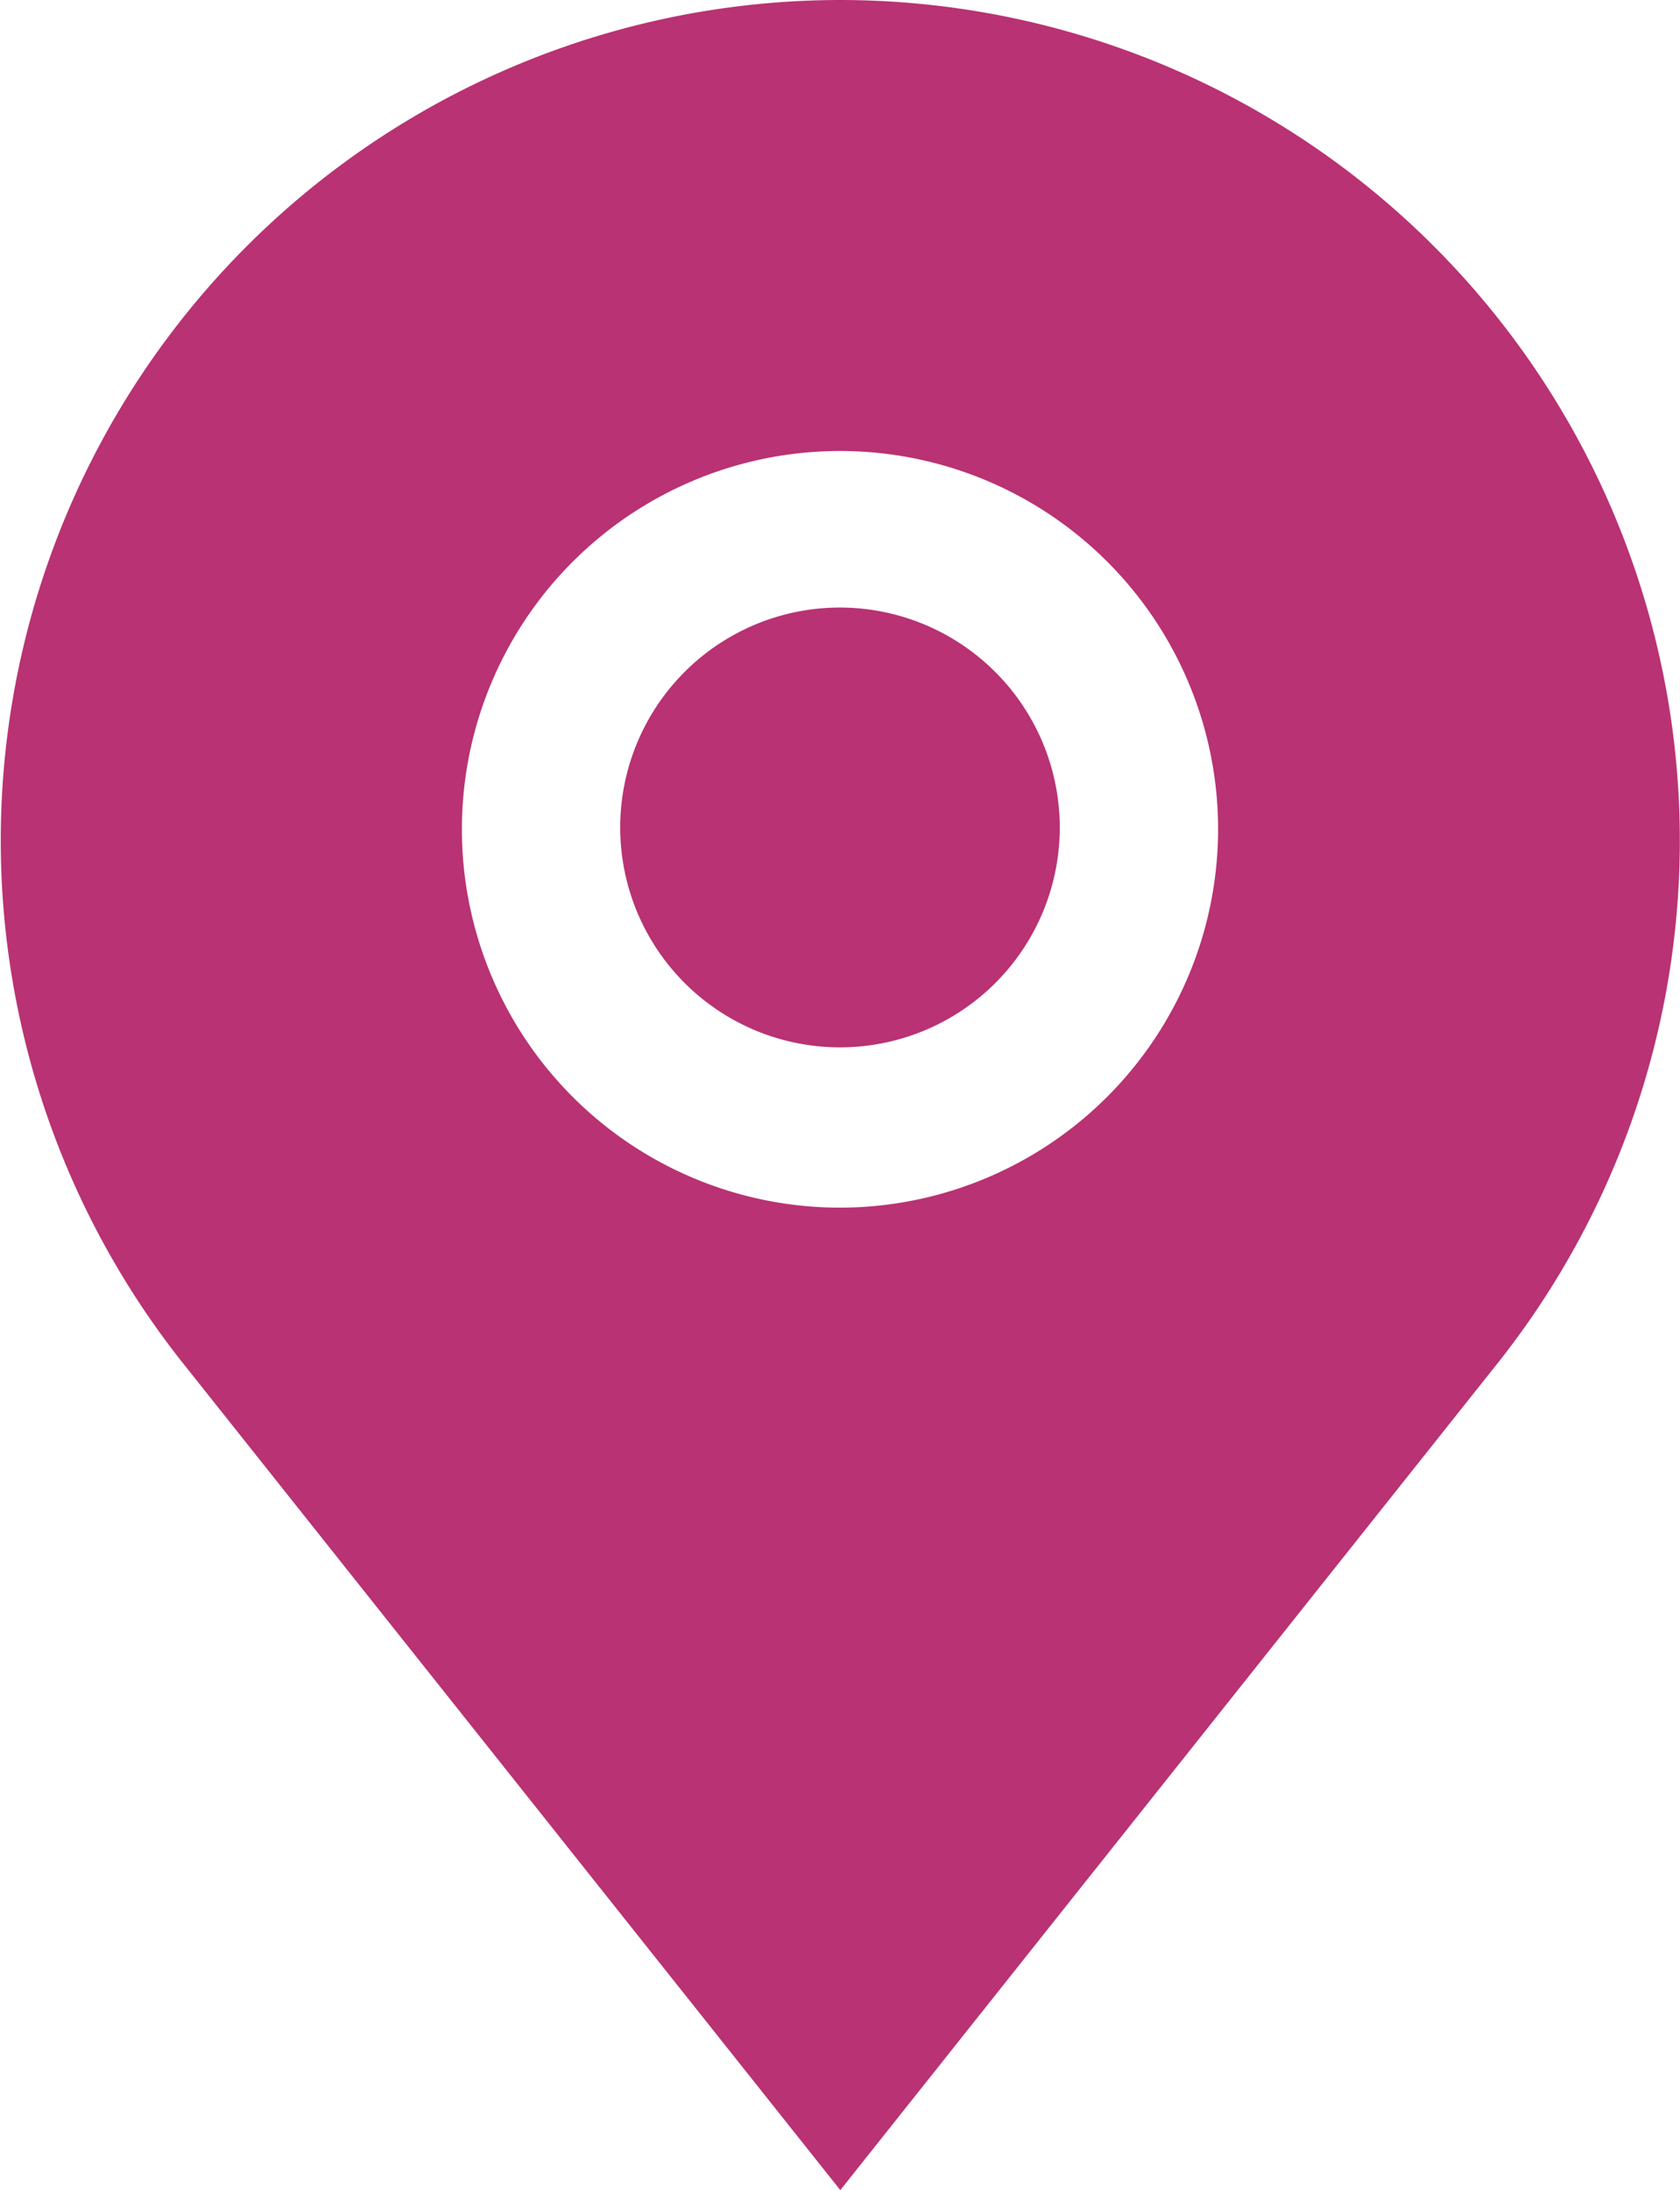 <svg xmlns="http://www.w3.org/2000/svg" width="17" height="22.149" viewBox="0 0 17 22.149"><defs><style>.a{fill:#b93273;}</style></defs><g transform="translate(-50.467)"><path class="a" d="M174.311,119.4a2.224,2.224,0,1,0,2.224,2.224A2.227,2.227,0,0,0,174.311,119.4Z" transform="translate(-115.344 -113.256)"/><path class="a" d="M58.967,0A8.5,8.5,0,0,0,52.3,13.763l6.67,8.386,6.67-8.386A8.5,8.5,0,0,0,58.967,0Zm0,12.213a3.826,3.826,0,1,1,3.826-3.826A3.83,3.83,0,0,1,58.967,12.213Z" transform="translate(0)"/></g></svg>